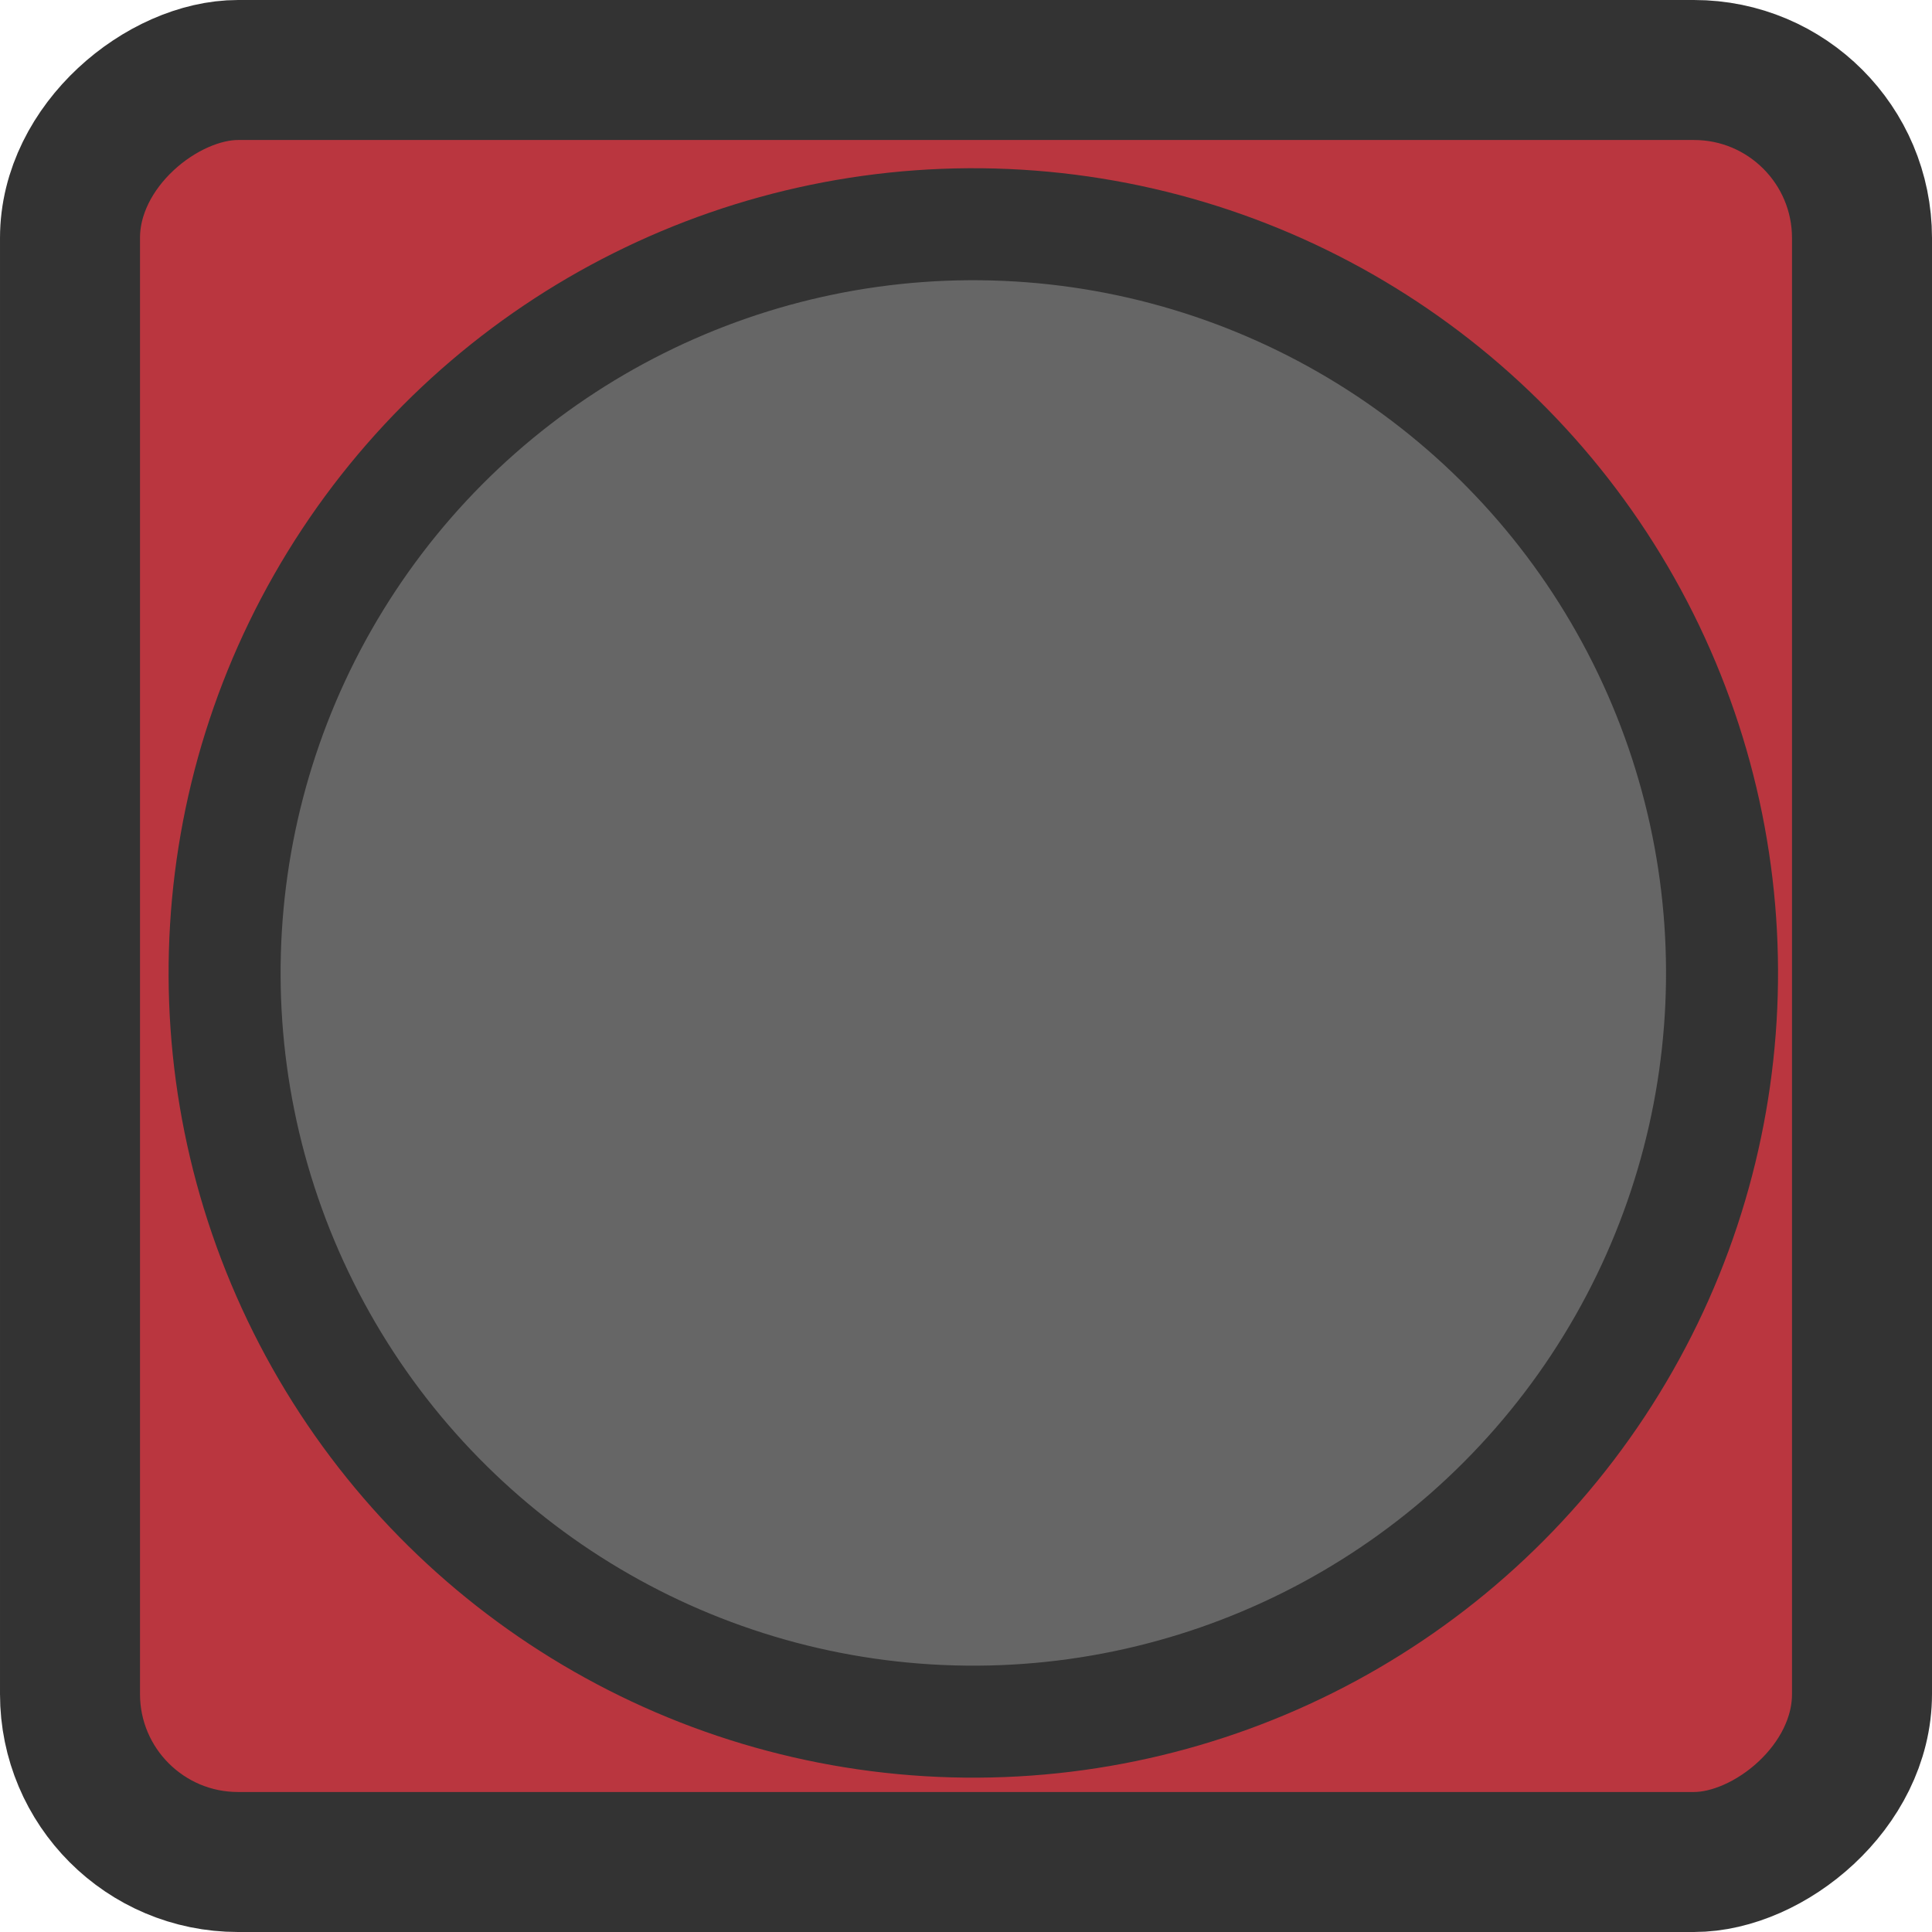 <svg width="96" height="96" xmlns="http://www.w3.org/2000/svg" viewBox="0 0 138 138"><defs><style>.cls-1{fill:#ba363f;stroke-width:10px;}.cls-1,.cls-2{stroke:#333;stroke-miterlimit:10;}.cls-2{fill:#666;stroke-width:8px;}</style></defs><rect class="cls-1" x="58" y="57" width="128" height="128" rx="12" ry="12" transform="translate(190 -53) rotate(90)"/><circle class="cls-2" cx="122.52" cy="121.5" r="53.48" transform="translate(-59.15 184.46) rotate(-86.54)"/></svg>